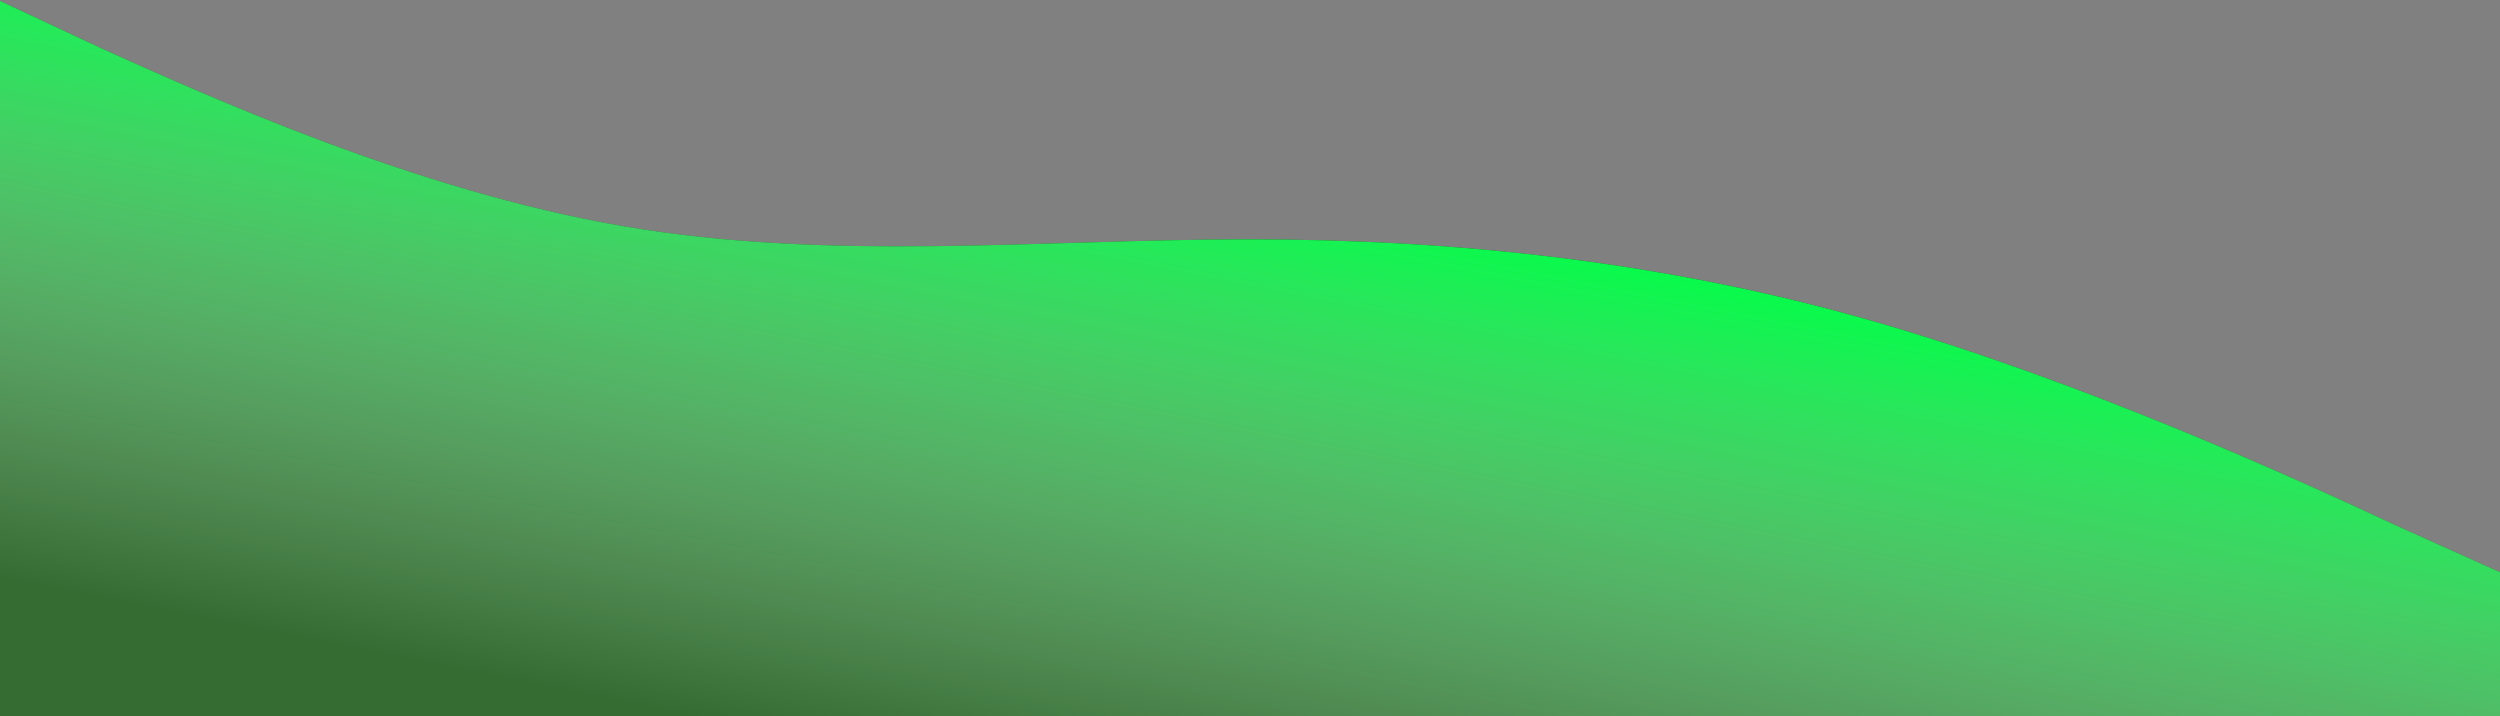 <svg
  class="grass-svg"
  viewBox="0 0 1330 381"
  fill="none"
  xmlns="http://www.w3.org/2000/svg"
>
  <rect x="0" y="0" width="1330" height="381" fill="#808080" stroke="none"/>
  <path
    d="M-1 0L54.285 25.864C109.569 50.734 221.181 101.467 331.75 120.368C442.319 139.269 553.931 127.332 664.5 127.332C775.069 127.332 886.681 139.269 997.25 171.102C1107.82 202.935 1219.43 253.668 1274.72 279.533L1330 304.402V381H1274.72C1219.43 381 1107.82 381 997.25 381C886.681 381 775.069 381 664.5 381C553.931 381 442.319 381 331.75 381C221.181 381 109.569 381 54.285 381H-1V0Z"
    fill="#1B5A19"
  />
  <path
    fill-rule="evenodd"
    clip-rule="evenodd"
    d="M-1 0L54.285 25.864C109.569 50.734 221.181 101.467 331.75 120.368C442.319 139.269 553.931 127.332 664.5 127.332C775.069 127.332 886.681 139.269 997.25 171.102C1107.82 202.935 1219.43 253.668 1274.72 279.533L1330 304.402V381H1274.72C1219.43 381 1107.82 381 997.25 381C886.681 381 775.069 381 664.5 381C553.931 381 442.319 381 331.75 381C221.181 381 109.569 381 54.285 381H-1V0Z"
    fill="url(#paint0_linear)"
  />
  <path
    fill-rule="evenodd"
    clip-rule="evenodd"
    d="M-1 0L54.285 25.864C109.569 50.734 221.181 101.467 331.75 120.368C442.319 139.269 553.931 127.332 664.5 127.332C775.069 127.332 886.681 139.269 997.25 171.102C1107.82 202.935 1219.43 253.668 1274.72 279.533L1330 304.402V381H1274.72C1219.43 381 1107.82 381 997.25 381C886.681 381 775.069 381 664.5 381C553.931 381 442.319 381 331.75 381C221.181 381 109.569 381 54.285 381H-1V0Z"
  />
  <defs>
    <linearGradient
      id="paint0_linear"
      x1="701.009"
      y1="98"
      x2="634.157"
      y2="433.624"
      gradientUnits="userSpaceOnUse"
    >
      <stop stop-color="#00FF47" />
      <stop offset="1" stop-color="white" stop-opacity="0.11" />
    </linearGradient>
  </defs>
</svg>
